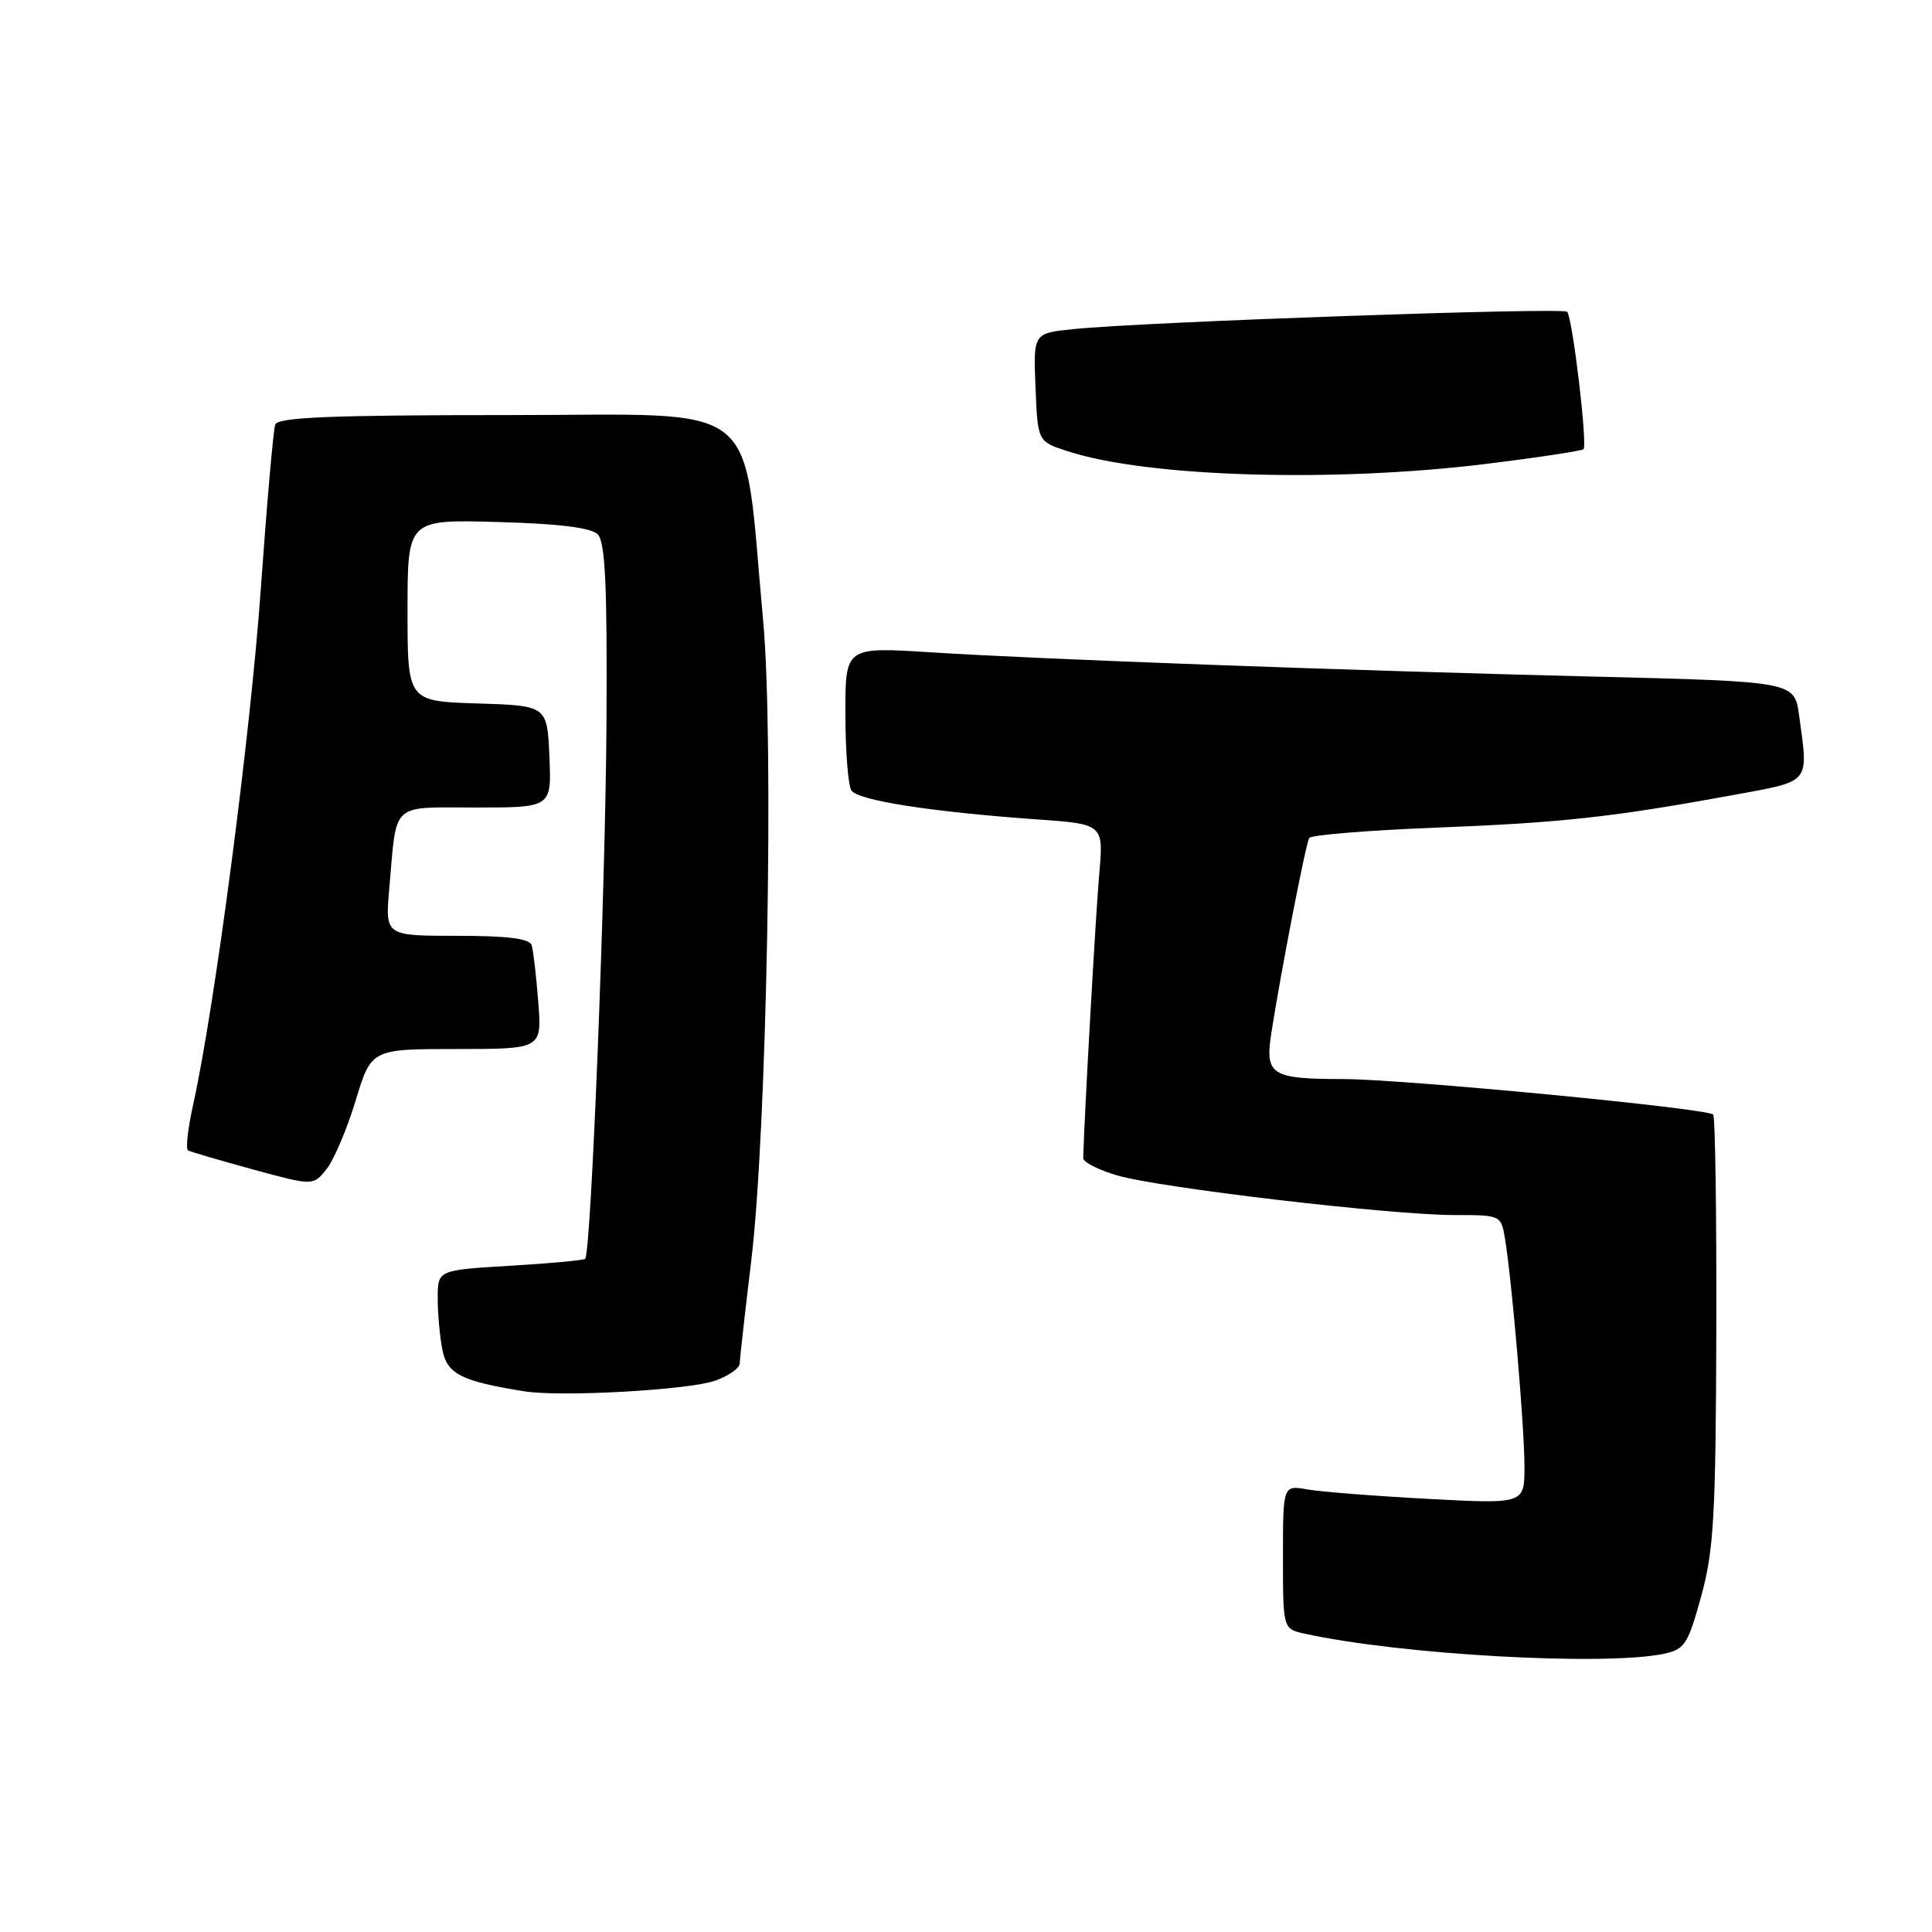 <?xml version="1.0" encoding="UTF-8" standalone="no"?>
<!DOCTYPE svg PUBLIC "-//W3C//DTD SVG 1.1//EN" "http://www.w3.org/Graphics/SVG/1.1/DTD/svg11.dtd" >
<svg xmlns="http://www.w3.org/2000/svg" xmlns:xlink="http://www.w3.org/1999/xlink" version="1.1" viewBox="0 0 256 256">
 <g >
 <path fill="currentColor"
d=" M 220.50 219.13 C 223.23 218.55 223.67 217.87 225.42 211.50 C 227.09 205.41 227.35 200.85 227.42 176.33 C 227.46 160.84 227.28 147.95 227.00 147.68 C 226.16 146.85 185.94 143.00 177.98 142.98 C 168.40 142.97 167.60 142.45 168.46 136.87 C 169.72 128.78 173.02 111.77 173.48 111.04 C 173.72 110.64 181.26 110.02 190.21 109.67 C 206.92 109.02 213.66 108.28 229.75 105.33 C 240.04 103.44 239.64 103.93 238.39 94.79 C 237.77 90.31 237.77 90.31 211.14 89.65 C 177.87 88.83 138.02 87.37 123.25 86.43 C 112.00 85.72 112.00 85.72 112.02 94.61 C 112.02 99.50 112.38 104.05 112.81 104.73 C 113.66 106.06 123.39 107.58 137.37 108.57 C 146.24 109.20 146.24 109.20 145.65 115.85 C 145.20 120.98 143.68 147.73 143.53 153.46 C 143.51 153.98 145.53 155.01 148.00 155.74 C 153.58 157.39 184.30 161.00 192.70 161.00 C 198.91 161.00 198.91 161.00 199.44 164.25 C 200.36 169.96 202.00 189.17 202.00 194.32 C 202.00 199.29 202.00 199.29 189.25 198.61 C 182.24 198.24 175.04 197.67 173.25 197.36 C 170.00 196.78 170.00 196.78 170.00 206.31 C 170.00 215.84 170.00 215.84 172.88 216.47 C 185.59 219.27 212.70 220.78 220.50 219.13 Z  M 94.75 182.95 C 96.54 182.32 98.01 181.29 98.02 180.65 C 98.03 180.02 98.72 173.88 99.55 167.00 C 101.61 149.98 102.57 97.95 101.12 82.23 C 98.35 52.34 101.66 55.00 67.35 55.00 C 43.93 55.00 36.83 55.29 36.47 56.25 C 36.22 56.94 35.36 66.72 34.56 78.00 C 33.20 97.29 28.46 133.42 25.61 146.29 C 24.90 149.48 24.59 152.24 24.91 152.43 C 25.24 152.62 29.10 153.75 33.49 154.95 C 41.48 157.13 41.48 157.13 43.25 154.94 C 44.22 153.74 45.96 149.66 47.11 145.88 C 49.19 139.00 49.19 139.00 60.50 139.00 C 71.81 139.00 71.81 139.00 71.32 132.75 C 71.06 129.31 70.66 125.94 70.45 125.25 C 70.18 124.36 67.29 124.00 60.55 124.00 C 51.03 124.00 51.03 124.00 51.58 117.75 C 52.60 106.10 51.64 107.00 63.06 107.00 C 73.09 107.00 73.09 107.00 72.80 100.25 C 72.50 93.50 72.50 93.50 63.25 93.21 C 54.00 92.92 54.00 92.92 54.00 80.88 C 54.00 68.83 54.00 68.83 65.95 69.17 C 74.05 69.39 78.32 69.92 79.20 70.80 C 80.20 71.80 80.47 77.57 80.36 95.80 C 80.23 117.97 78.32 166.02 77.54 166.80 C 77.34 166.99 72.87 167.41 67.59 167.72 C 58.00 168.29 58.00 168.29 58.00 172.02 C 58.00 174.07 58.28 177.15 58.62 178.87 C 59.27 182.08 61.13 183.02 69.50 184.36 C 74.35 185.13 91.22 184.19 94.75 182.95 Z  M 196.98 61.46 C 203.82 60.62 209.59 59.74 209.82 59.52 C 210.38 58.95 208.36 42.03 207.65 41.31 C 207.04 40.71 151.32 42.66 142.21 43.61 C 136.92 44.15 136.92 44.15 137.21 51.33 C 137.50 58.50 137.50 58.50 141.44 59.78 C 151.97 63.23 176.70 63.97 196.98 61.46 Z "/>
</g>
</svg>